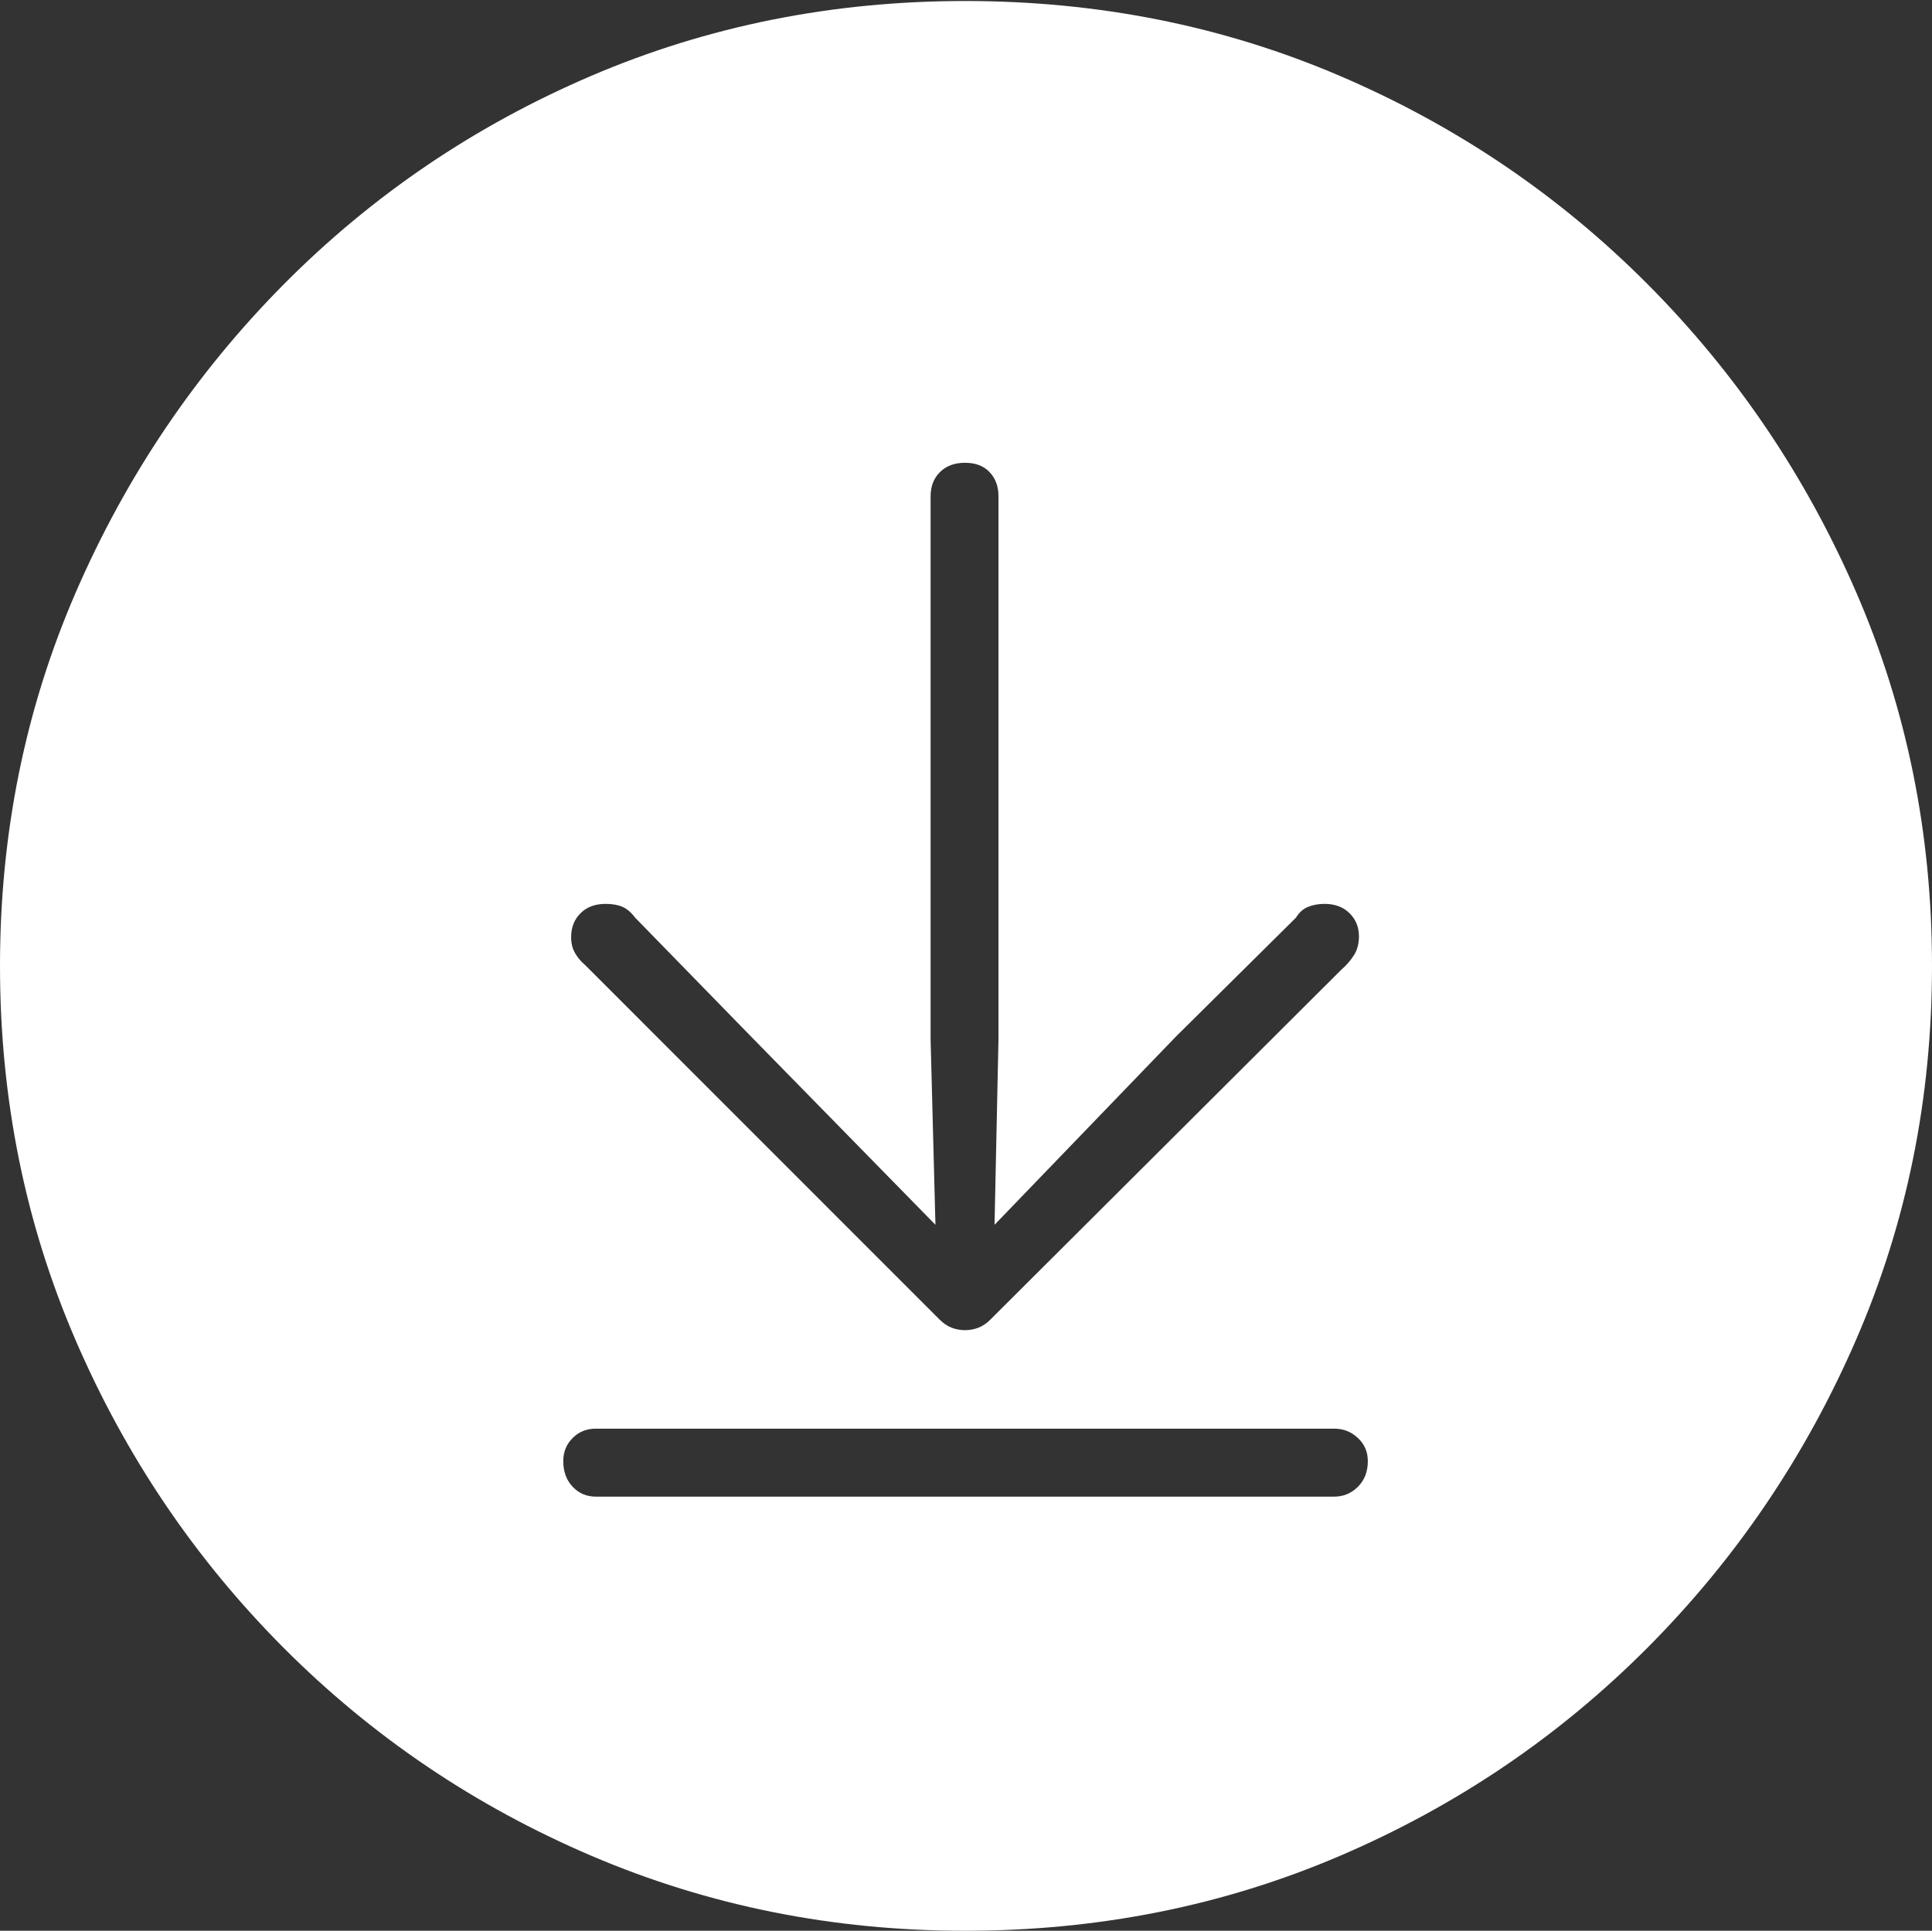 <?xml version="1.0" encoding="UTF-8"?>
<!--Generator: Apple Native CoreSVG 175-->
<!DOCTYPE svg
PUBLIC "-//W3C//DTD SVG 1.1//EN"
       "http://www.w3.org/Graphics/SVG/1.1/DTD/svg11.dtd">
<svg version="1.1" xmlns="http://www.w3.org/2000/svg" xmlns:xlink="http://www.w3.org/1999/xlink" width="19.16" height="19.15">
 <rect width="100%" height="100%" fill="#333333" stroke="none"/>
 <g>
  <rect height="19.15" opacity="0" width="19.16" x="0" y="0"/>
  <path d="M9.57 19.15Q11.553 19.15 13.286 18.408Q15.02 17.666 16.338 16.343Q17.656 15.02 18.408 13.286Q19.16 11.553 19.16 9.58Q19.16 7.607 18.408 5.874Q17.656 4.141 16.338 2.817Q15.02 1.494 13.286 0.752Q11.553 0.01 9.57 0.01Q7.598 0.01 5.864 0.752Q4.131 1.494 2.817 2.817Q1.504 4.141 0.752 5.874Q0 7.607 0 9.58Q0 11.553 0.747 13.286Q1.494 15.02 2.812 16.343Q4.131 17.666 5.869 18.408Q7.607 19.15 9.57 19.15ZM9.57 13.193Q9.502 13.193 9.438 13.169Q9.375 13.145 9.316 13.086L5.801 9.57Q5.742 9.521 5.703 9.453Q5.664 9.385 5.664 9.297Q5.664 9.15 5.757 9.058Q5.85 8.965 6.006 8.965Q6.104 8.965 6.172 8.994Q6.24 9.023 6.299 9.102L7.432 10.264L9.277 12.148L9.229 10.312L9.229 4.922Q9.229 4.775 9.321 4.683Q9.414 4.59 9.57 4.59Q9.727 4.59 9.814 4.683Q9.902 4.775 9.902 4.922L9.902 10.312L9.863 12.148L11.66 10.283L12.852 9.102Q12.9 9.023 12.974 8.994Q13.047 8.965 13.135 8.965Q13.291 8.965 13.384 9.058Q13.477 9.15 13.477 9.287Q13.477 9.395 13.428 9.473Q13.379 9.551 13.301 9.619L9.824 13.086Q9.766 13.145 9.702 13.169Q9.639 13.193 9.57 13.193ZM5.908 14.844Q5.771 14.844 5.679 14.746Q5.586 14.648 5.586 14.492Q5.586 14.355 5.679 14.263Q5.771 14.17 5.908 14.17L13.232 14.17Q13.369 14.17 13.467 14.263Q13.565 14.355 13.565 14.492Q13.565 14.648 13.467 14.746Q13.369 14.844 13.232 14.844Z" fill="#ffffff"/>
 </g>
</svg>

